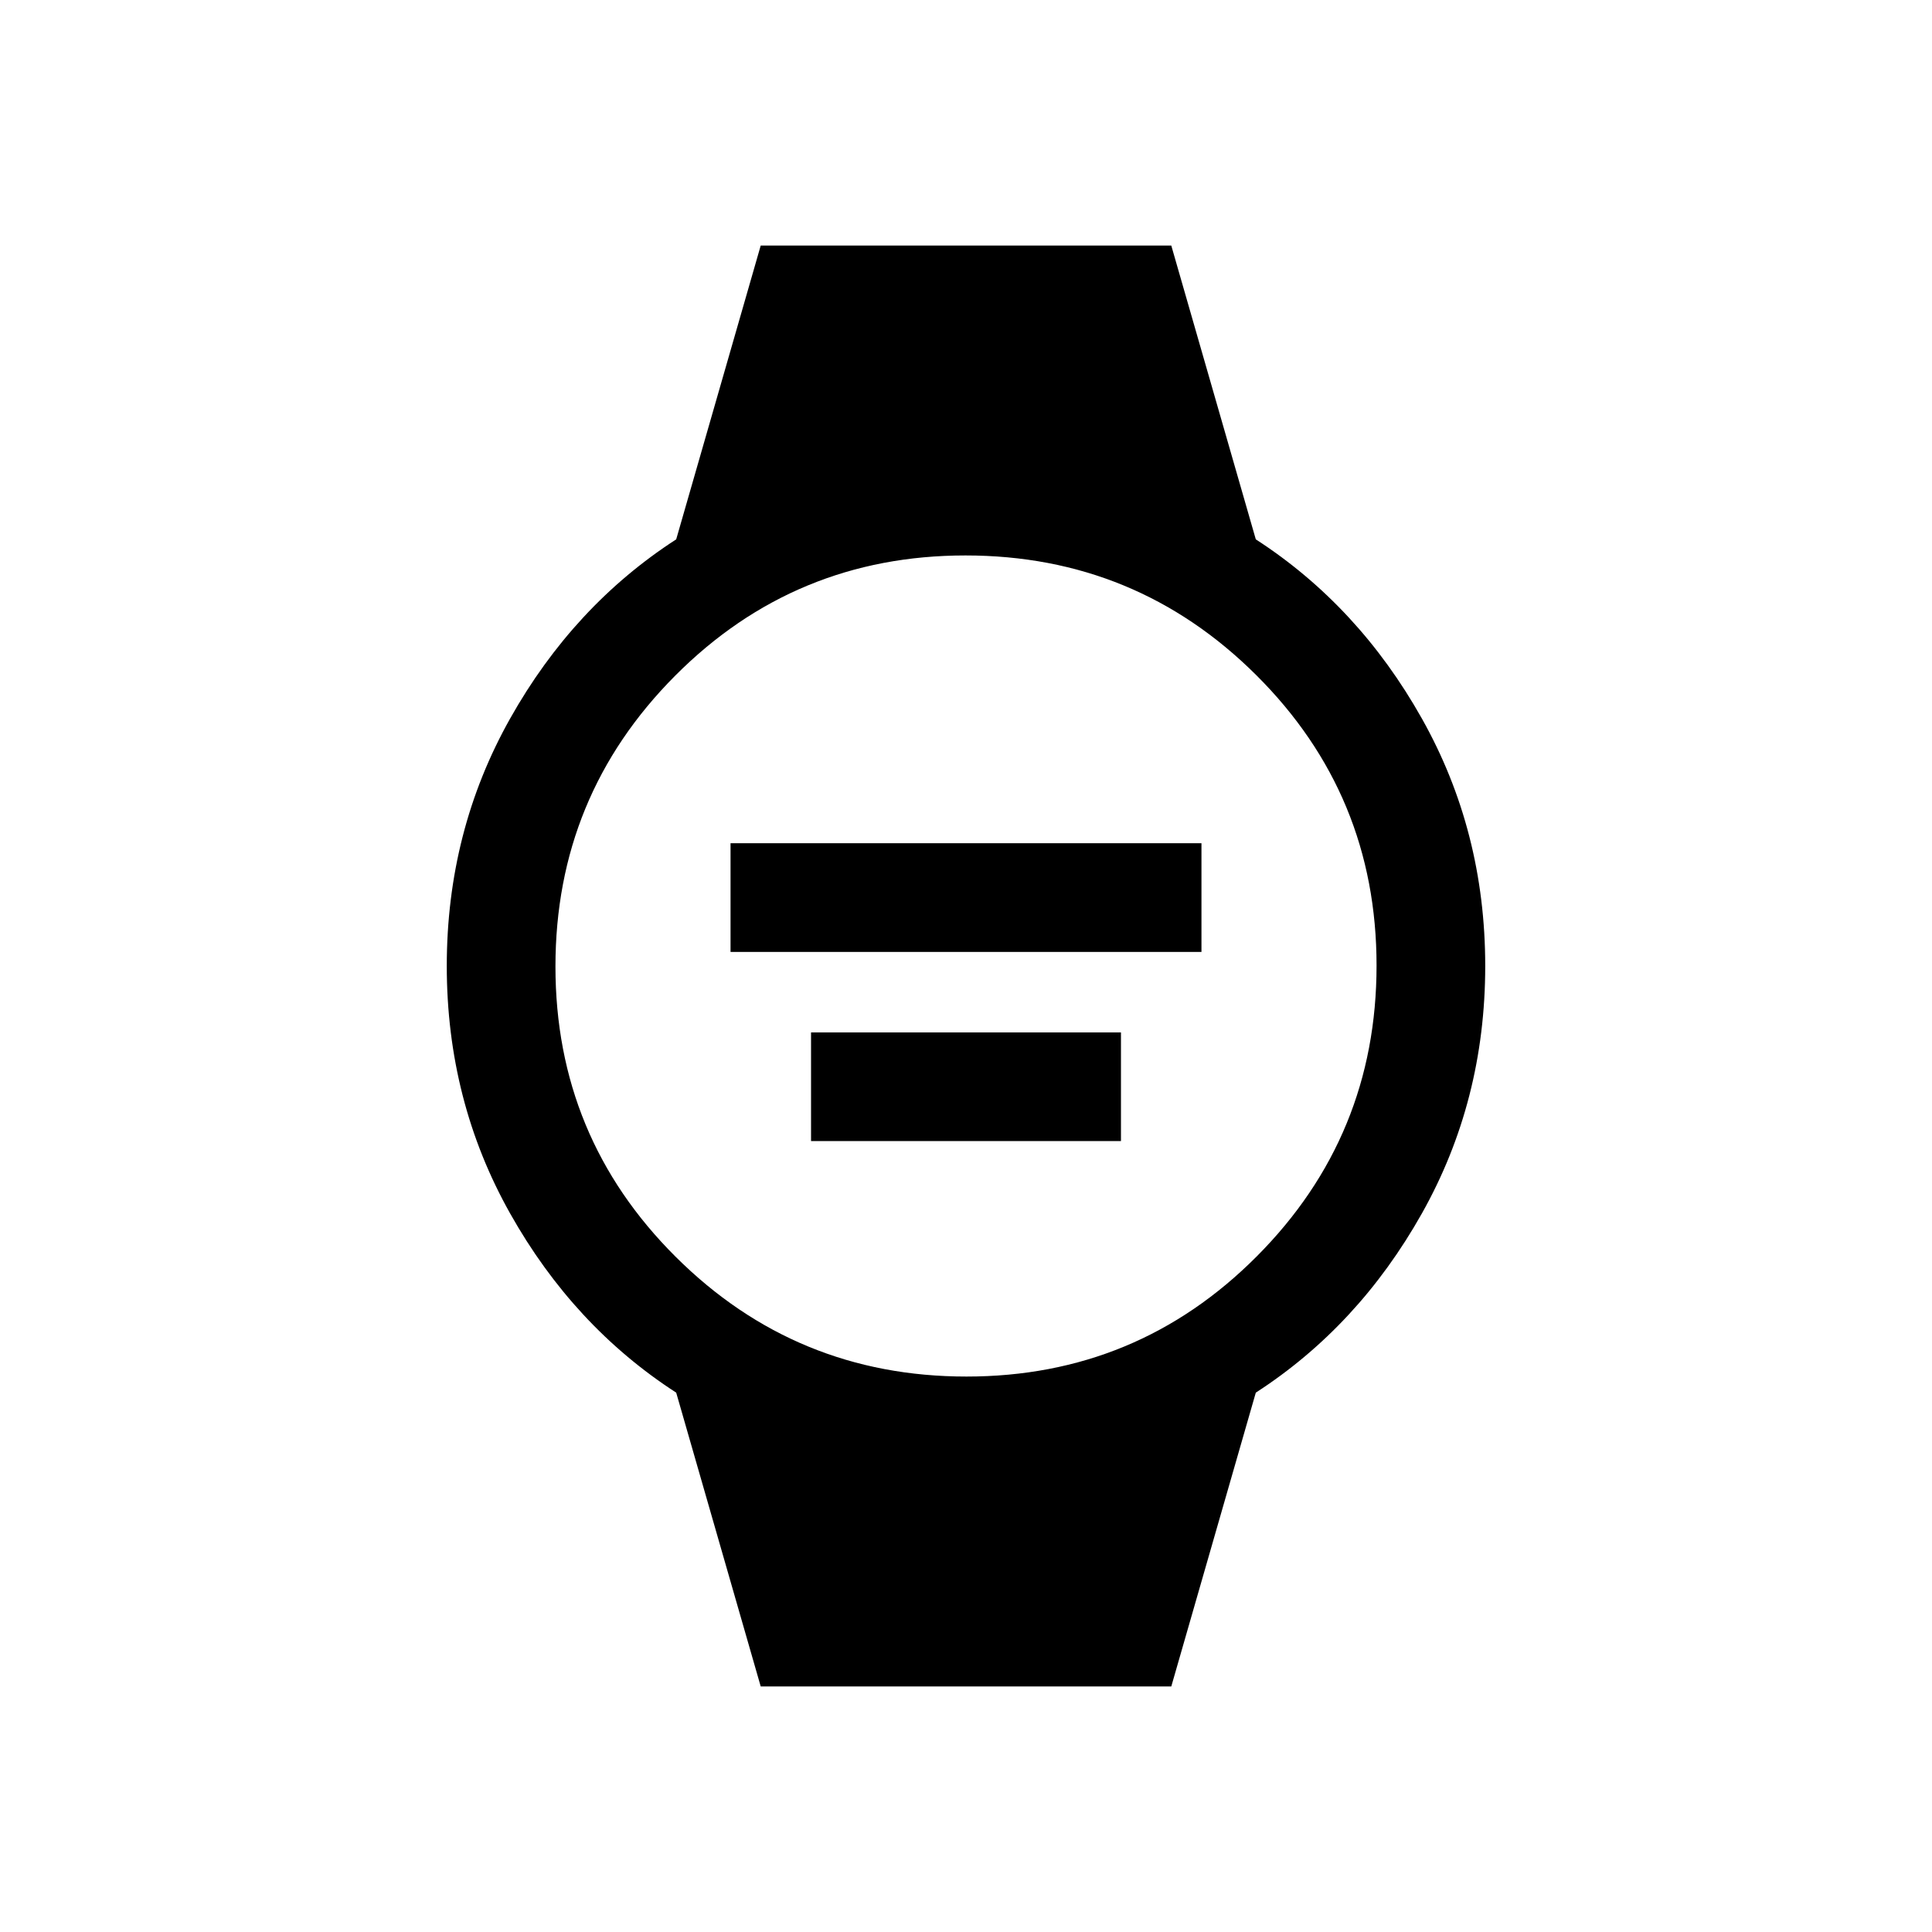 <svg xmlns="http://www.w3.org/2000/svg" height="24" viewBox="0 96 960 960" width="24"><path d="M363 569v-54h234v54H363Zm40 94v-54h154v54H403Zm-25 271-42-146q-51-33-82.5-89T222 576q0-67 31.5-123t82.5-89l42-146h204l42 146q51 33 82.5 89T738 576q0 67-31.5 123T624 788l-42 146H378Zm102.24-154q84.76 0 144.26-59.74 59.5-59.741 59.5-144.5 0-84.76-59.74-144.26-59.741-59.5-144.5-59.5-84.76 0-144.26 59.74-59.5 59.741-59.5 144.5 0 84.76 59.74 144.26 59.741 59.5 144.5 59.5Z"/></svg>